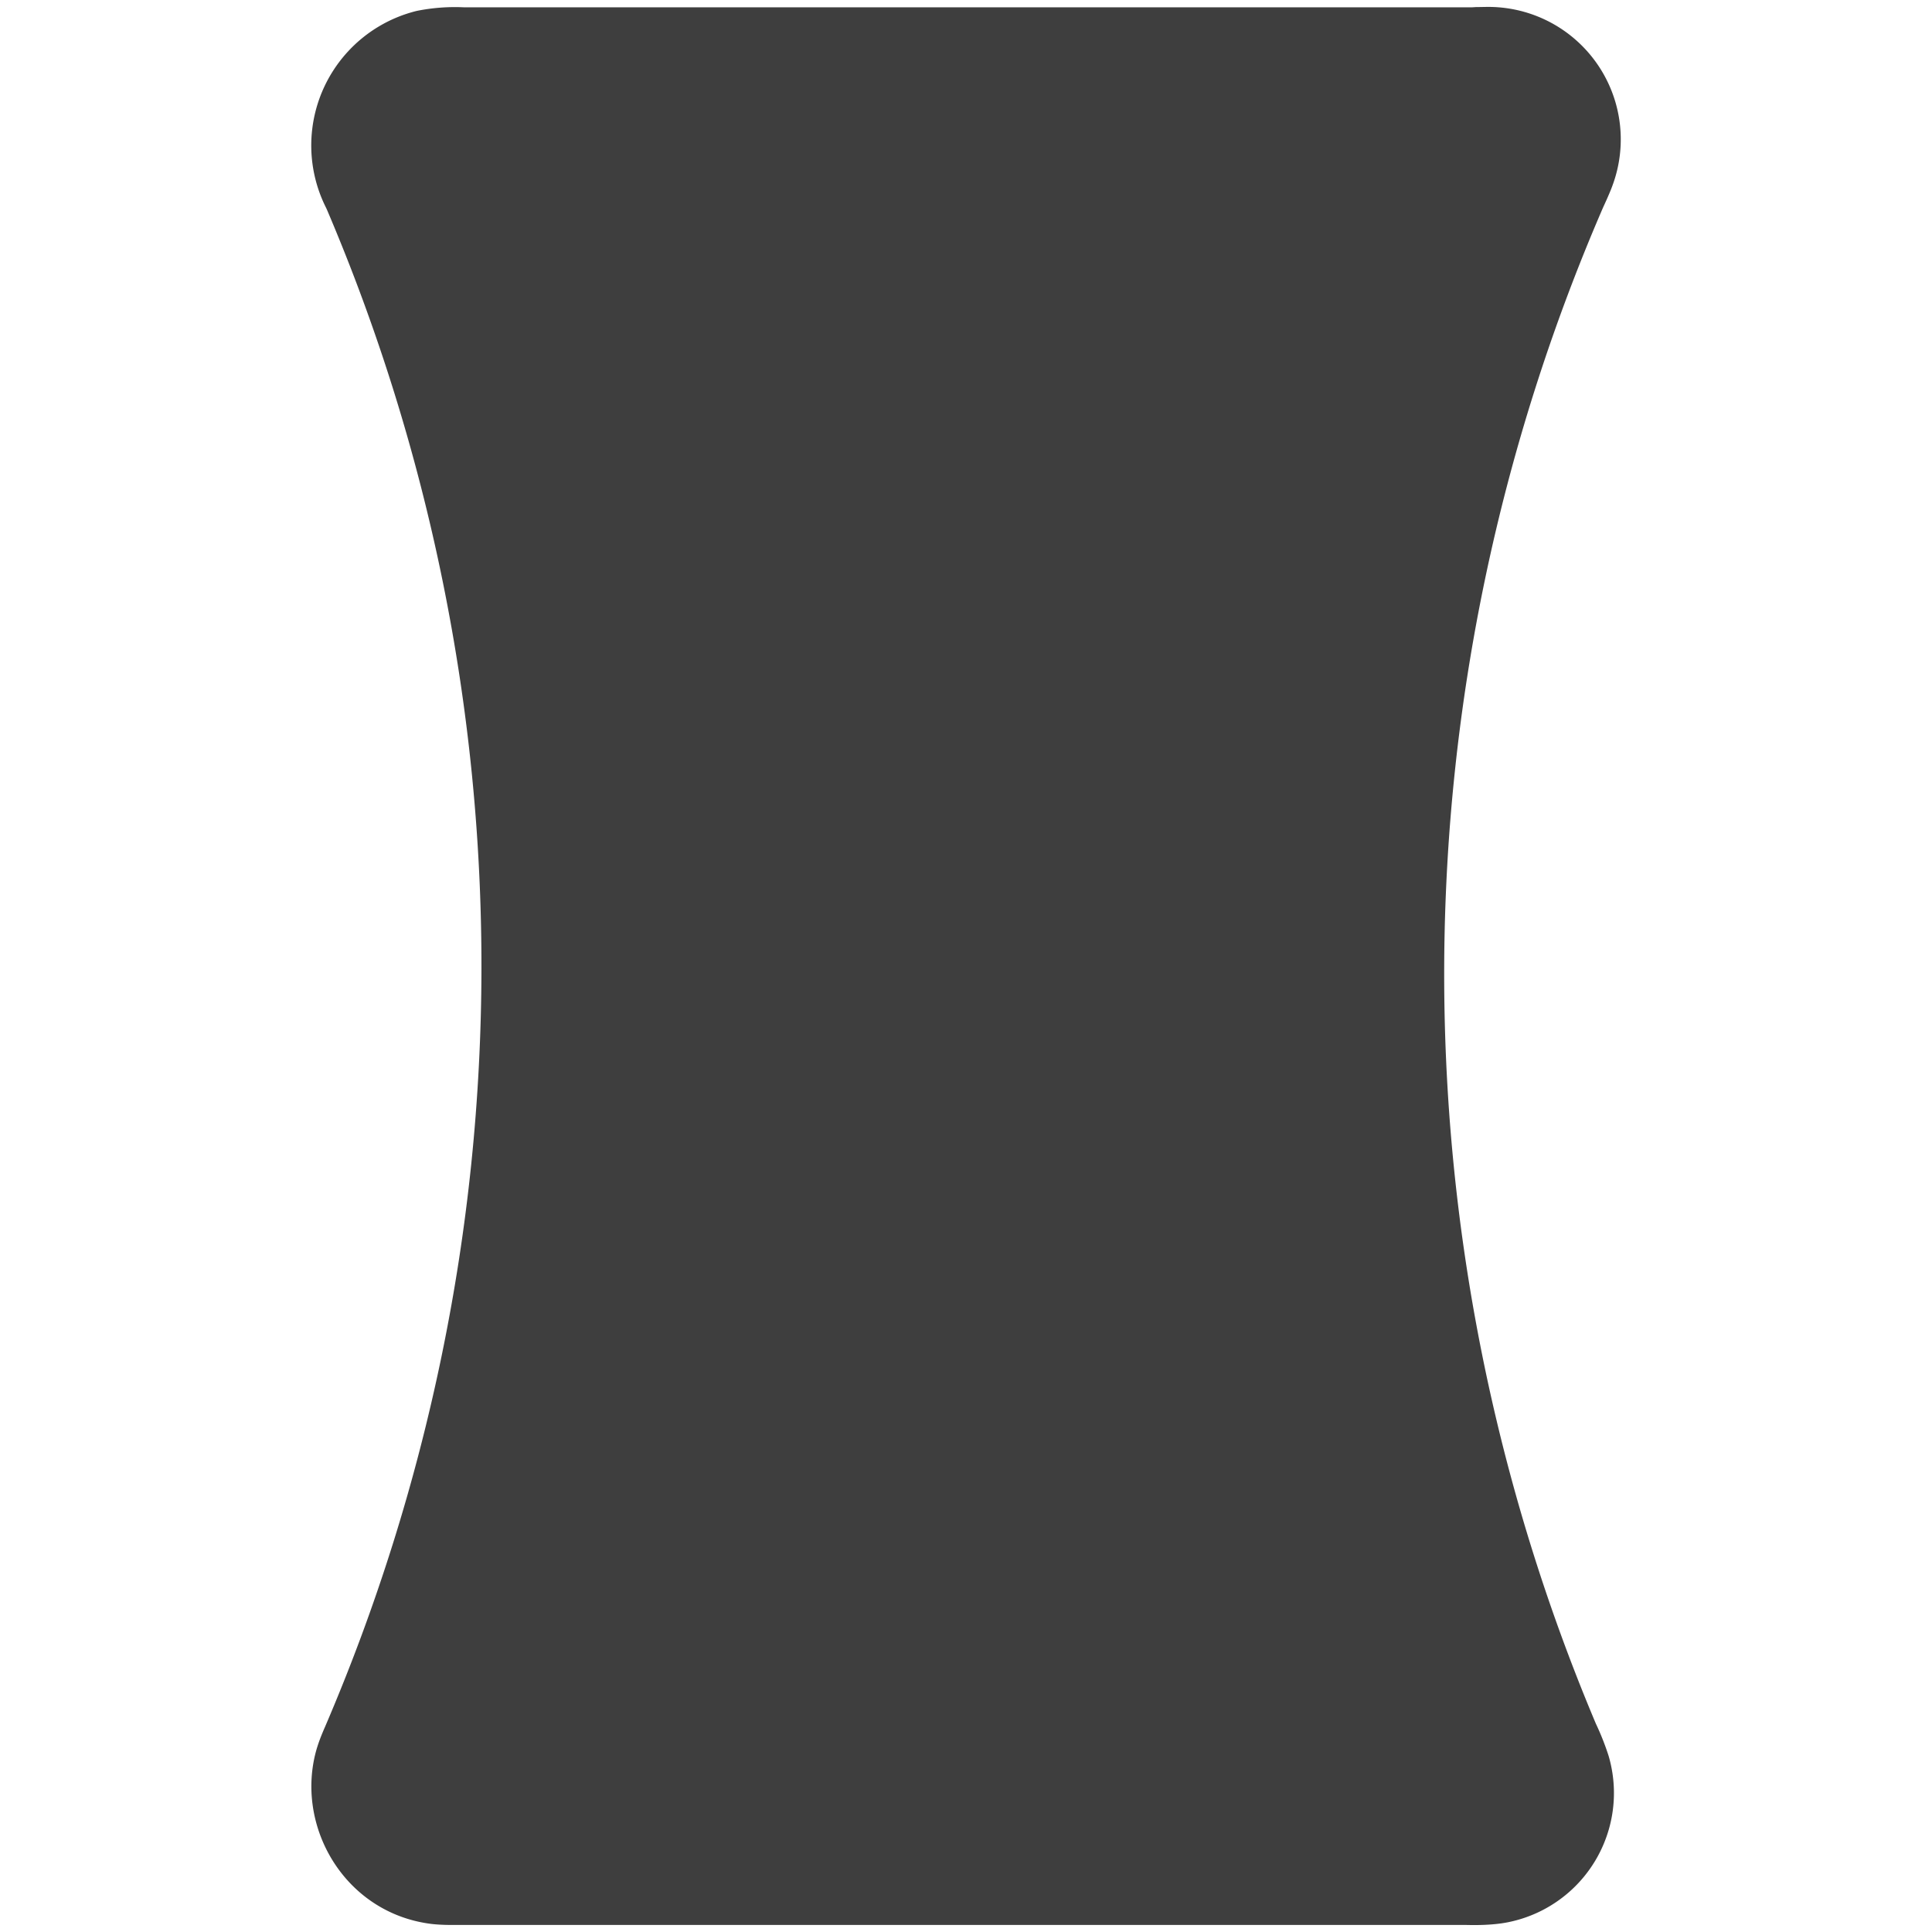 <svg xmlns="http://www.w3.org/2000/svg" fill="none" viewBox="0 0 14 14"><g id="composition-vertical--camera-portrait-frame-vertical-composition-photography-photo"><path id="Union" fill="#3e3e3e" d="M10.827.051c-.044-.002-.084 0-.108 0h-.02l-.031.002H3.362a1.399 1.399 0 0 0-.342.026 1.004 1.004 0 0 0-.657 1.427l.006.013a13.975 13.975 0 0 1-.014 10.995l-.004.009c-.014.033-.047.108-.067.19-.134.55.23 1.155.846 1.229.071.008.149.007.178.007h7.319c.05.001.183.004.302-.02a.955.955 0 0 0 .727-1.207 1.91 1.91 0 0 0-.091-.23l-.003-.007A13.974 13.974 0 0 1 11.618 1.5c.001-.002.046-.098.066-.154a.96.96 0 0 0-.857-1.295Z"></path></g></svg>